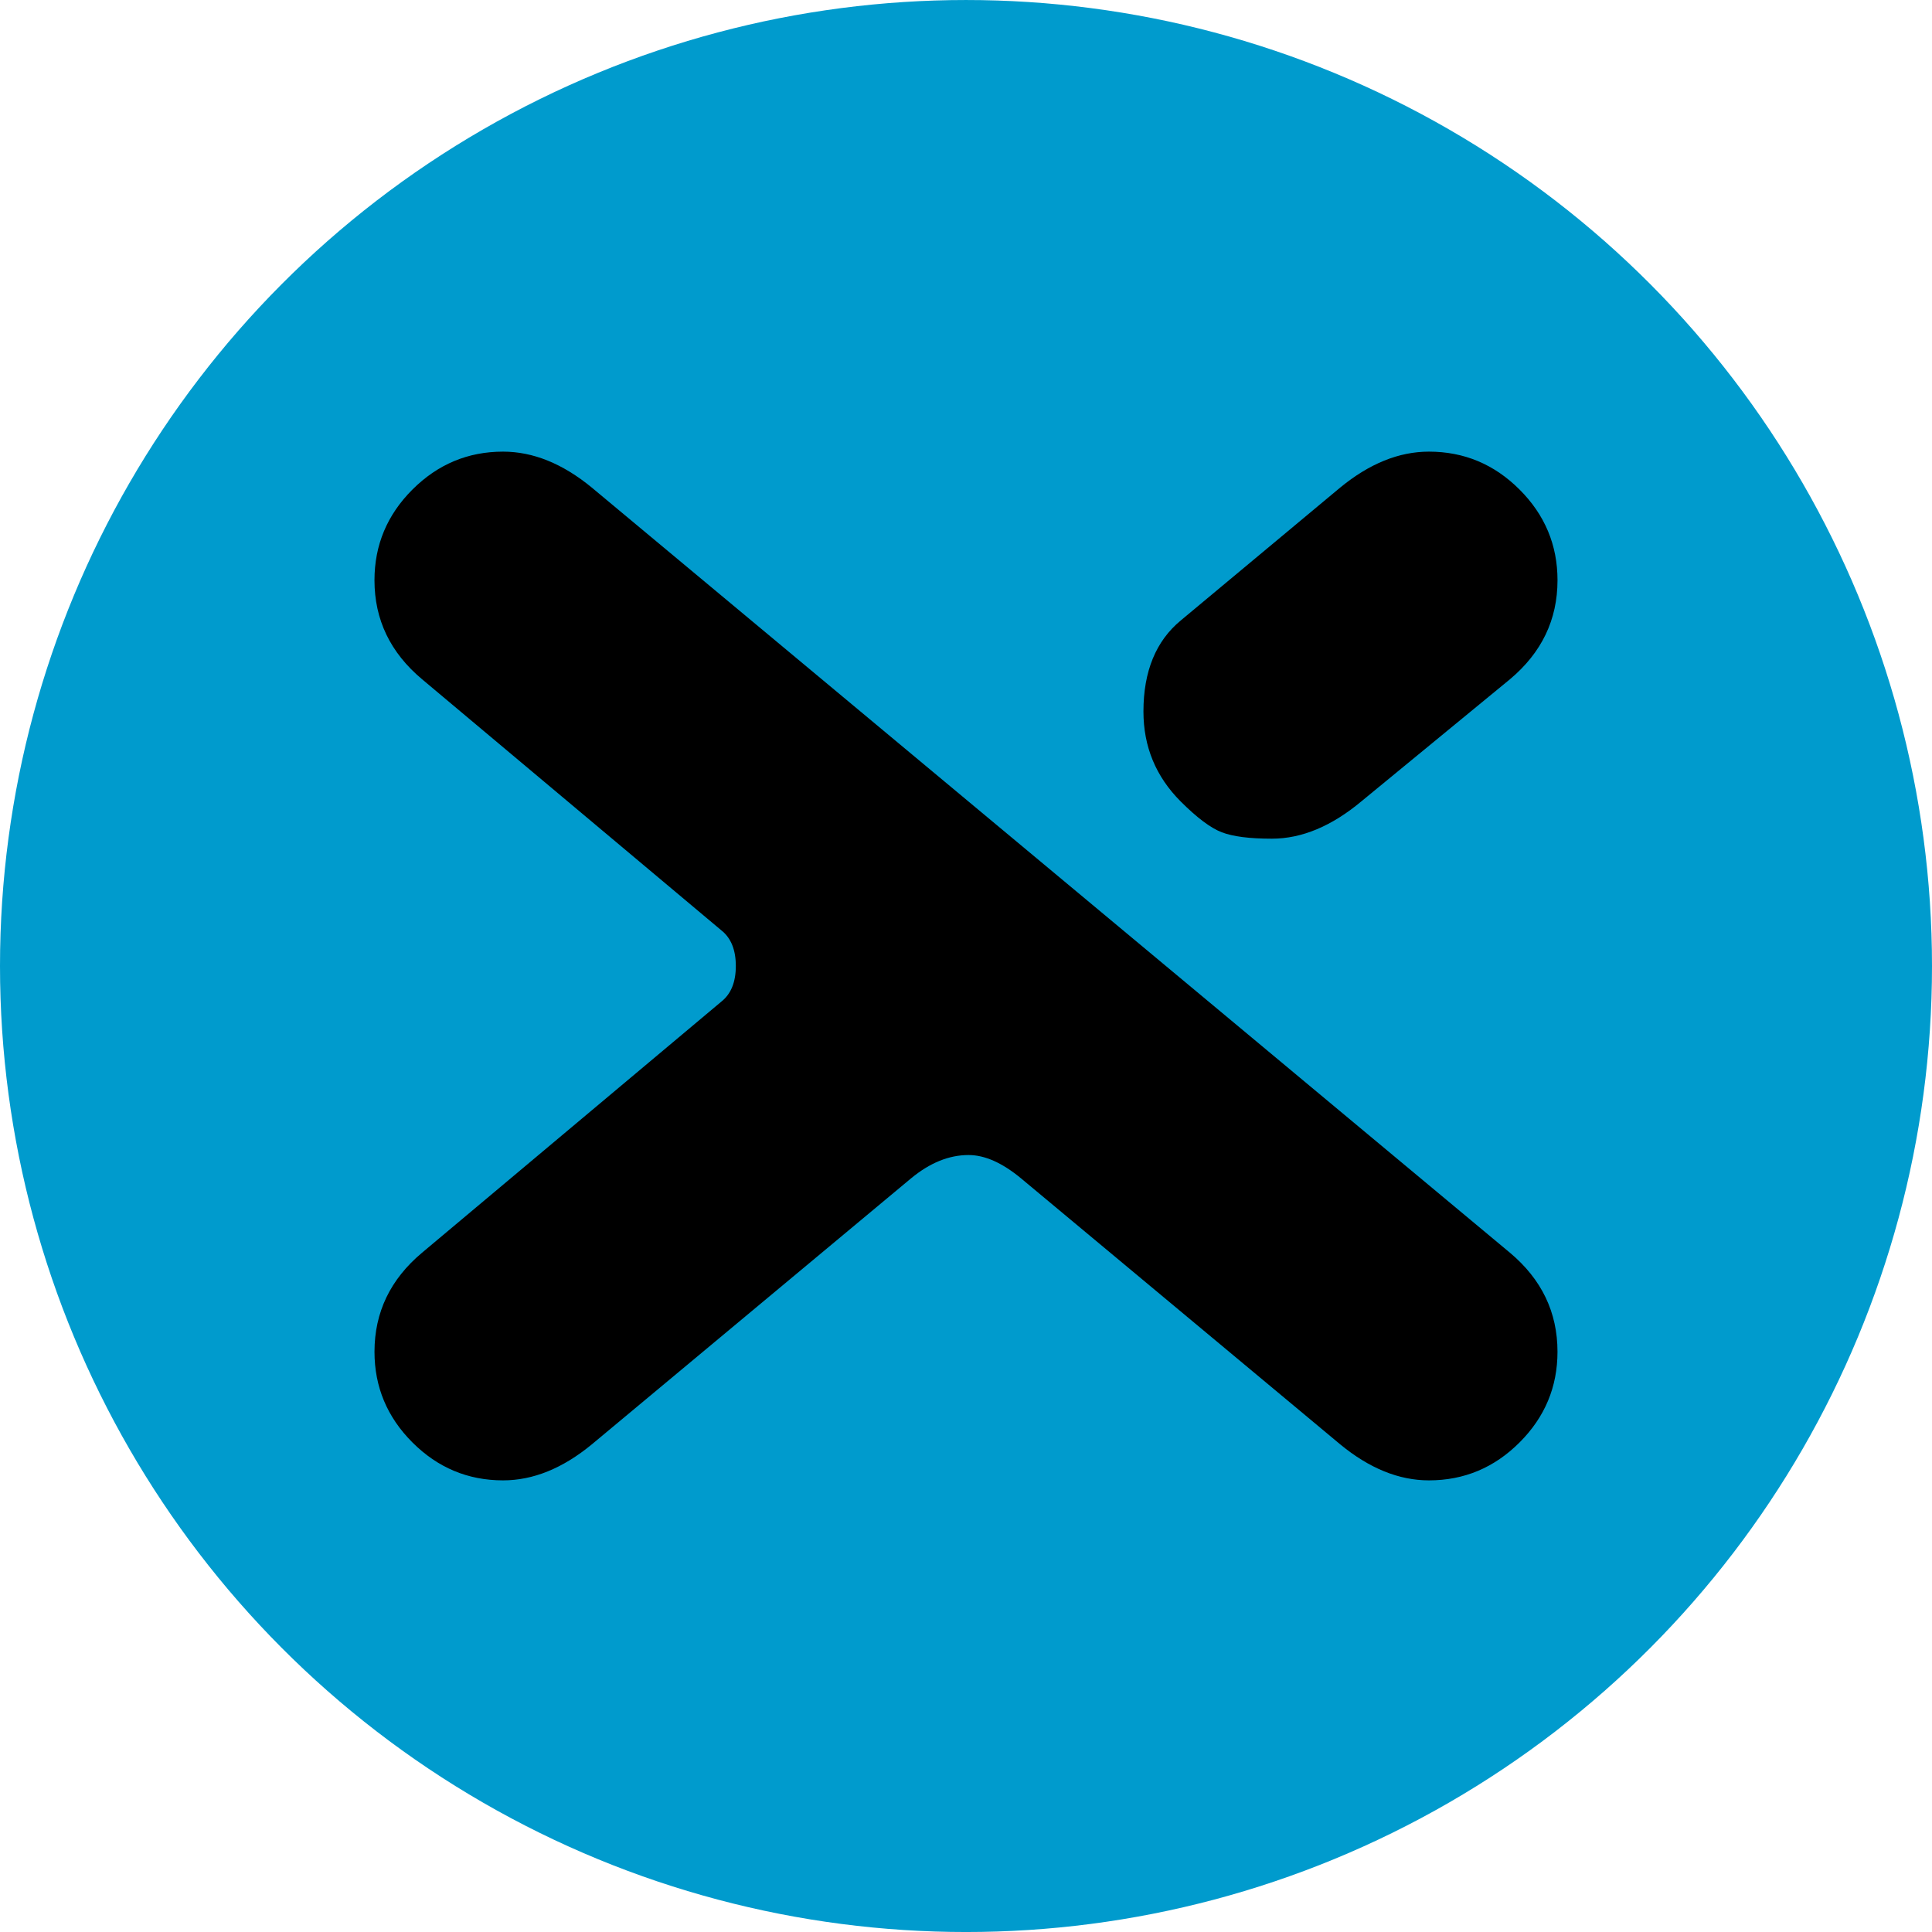 <?xml version="1.0" encoding="utf-8"?>
<svg version="1.1" xmlns="http://www.w3.org/2000/svg" xmlns:xlink="http://www.w3.org/1999/xlink" width="128px" height="128px" viewBox="0 0 128 128">
<g>
    <circle fill="#009BCD" cx="64" cy="64.001" r="64"/>
    <path d="M27.961,82.996l19.83-16.636c0.639-0.506,0.959-1.292,0.959-2.362c0-1.067-0.319-1.854-0.957-2.359L27.962,45.001
            c-2.101-1.759-3.152-3.946-3.152-6.559c0-2.33,0.839-4.331,2.513-6.006c1.677-1.675,3.678-2.514,6.007-2.514
            c1.989,0,3.949,0.795,5.879,2.382l60.828,50.692c2.101,1.761,3.151,3.949,3.151,6.561c0,2.33-0.836,4.332-2.513,6.008
            c-1.674,1.675-3.677,2.513-6.005,2.513c-1.987,0-3.947-0.794-5.878-2.386L67.65,78.072c-1.246-1.032-2.404-1.548-3.48-1.548
            c-1.3,0-2.572,0.518-3.818,1.551L39.208,95.695c-1.93,1.589-3.889,2.383-5.878,2.383c-2.329,0-4.33-0.838-6.006-2.513
            c-1.674-1.676-2.513-3.678-2.513-6.008C24.811,86.944,25.861,84.757,27.961,82.996z M78.24,41.098l10.55-8.794
            c1.932-1.587,3.892-2.382,5.879-2.382c2.33,0,4.333,0.839,6.007,2.514c1.677,1.676,2.513,3.677,2.513,6.006
            c0,2.614-1.05,4.8-3.151,6.561l-9.818,8.068c-1.985,1.664-3.971,2.494-5.956,2.494c-1.475,0-2.579-0.141-3.318-0.424
            c-0.737-0.283-1.646-0.965-2.724-2.043c-1.643-1.646-2.466-3.632-2.466-5.959C75.757,44.473,76.585,42.458,78.24,41.098z"/>
</g>
</svg>
